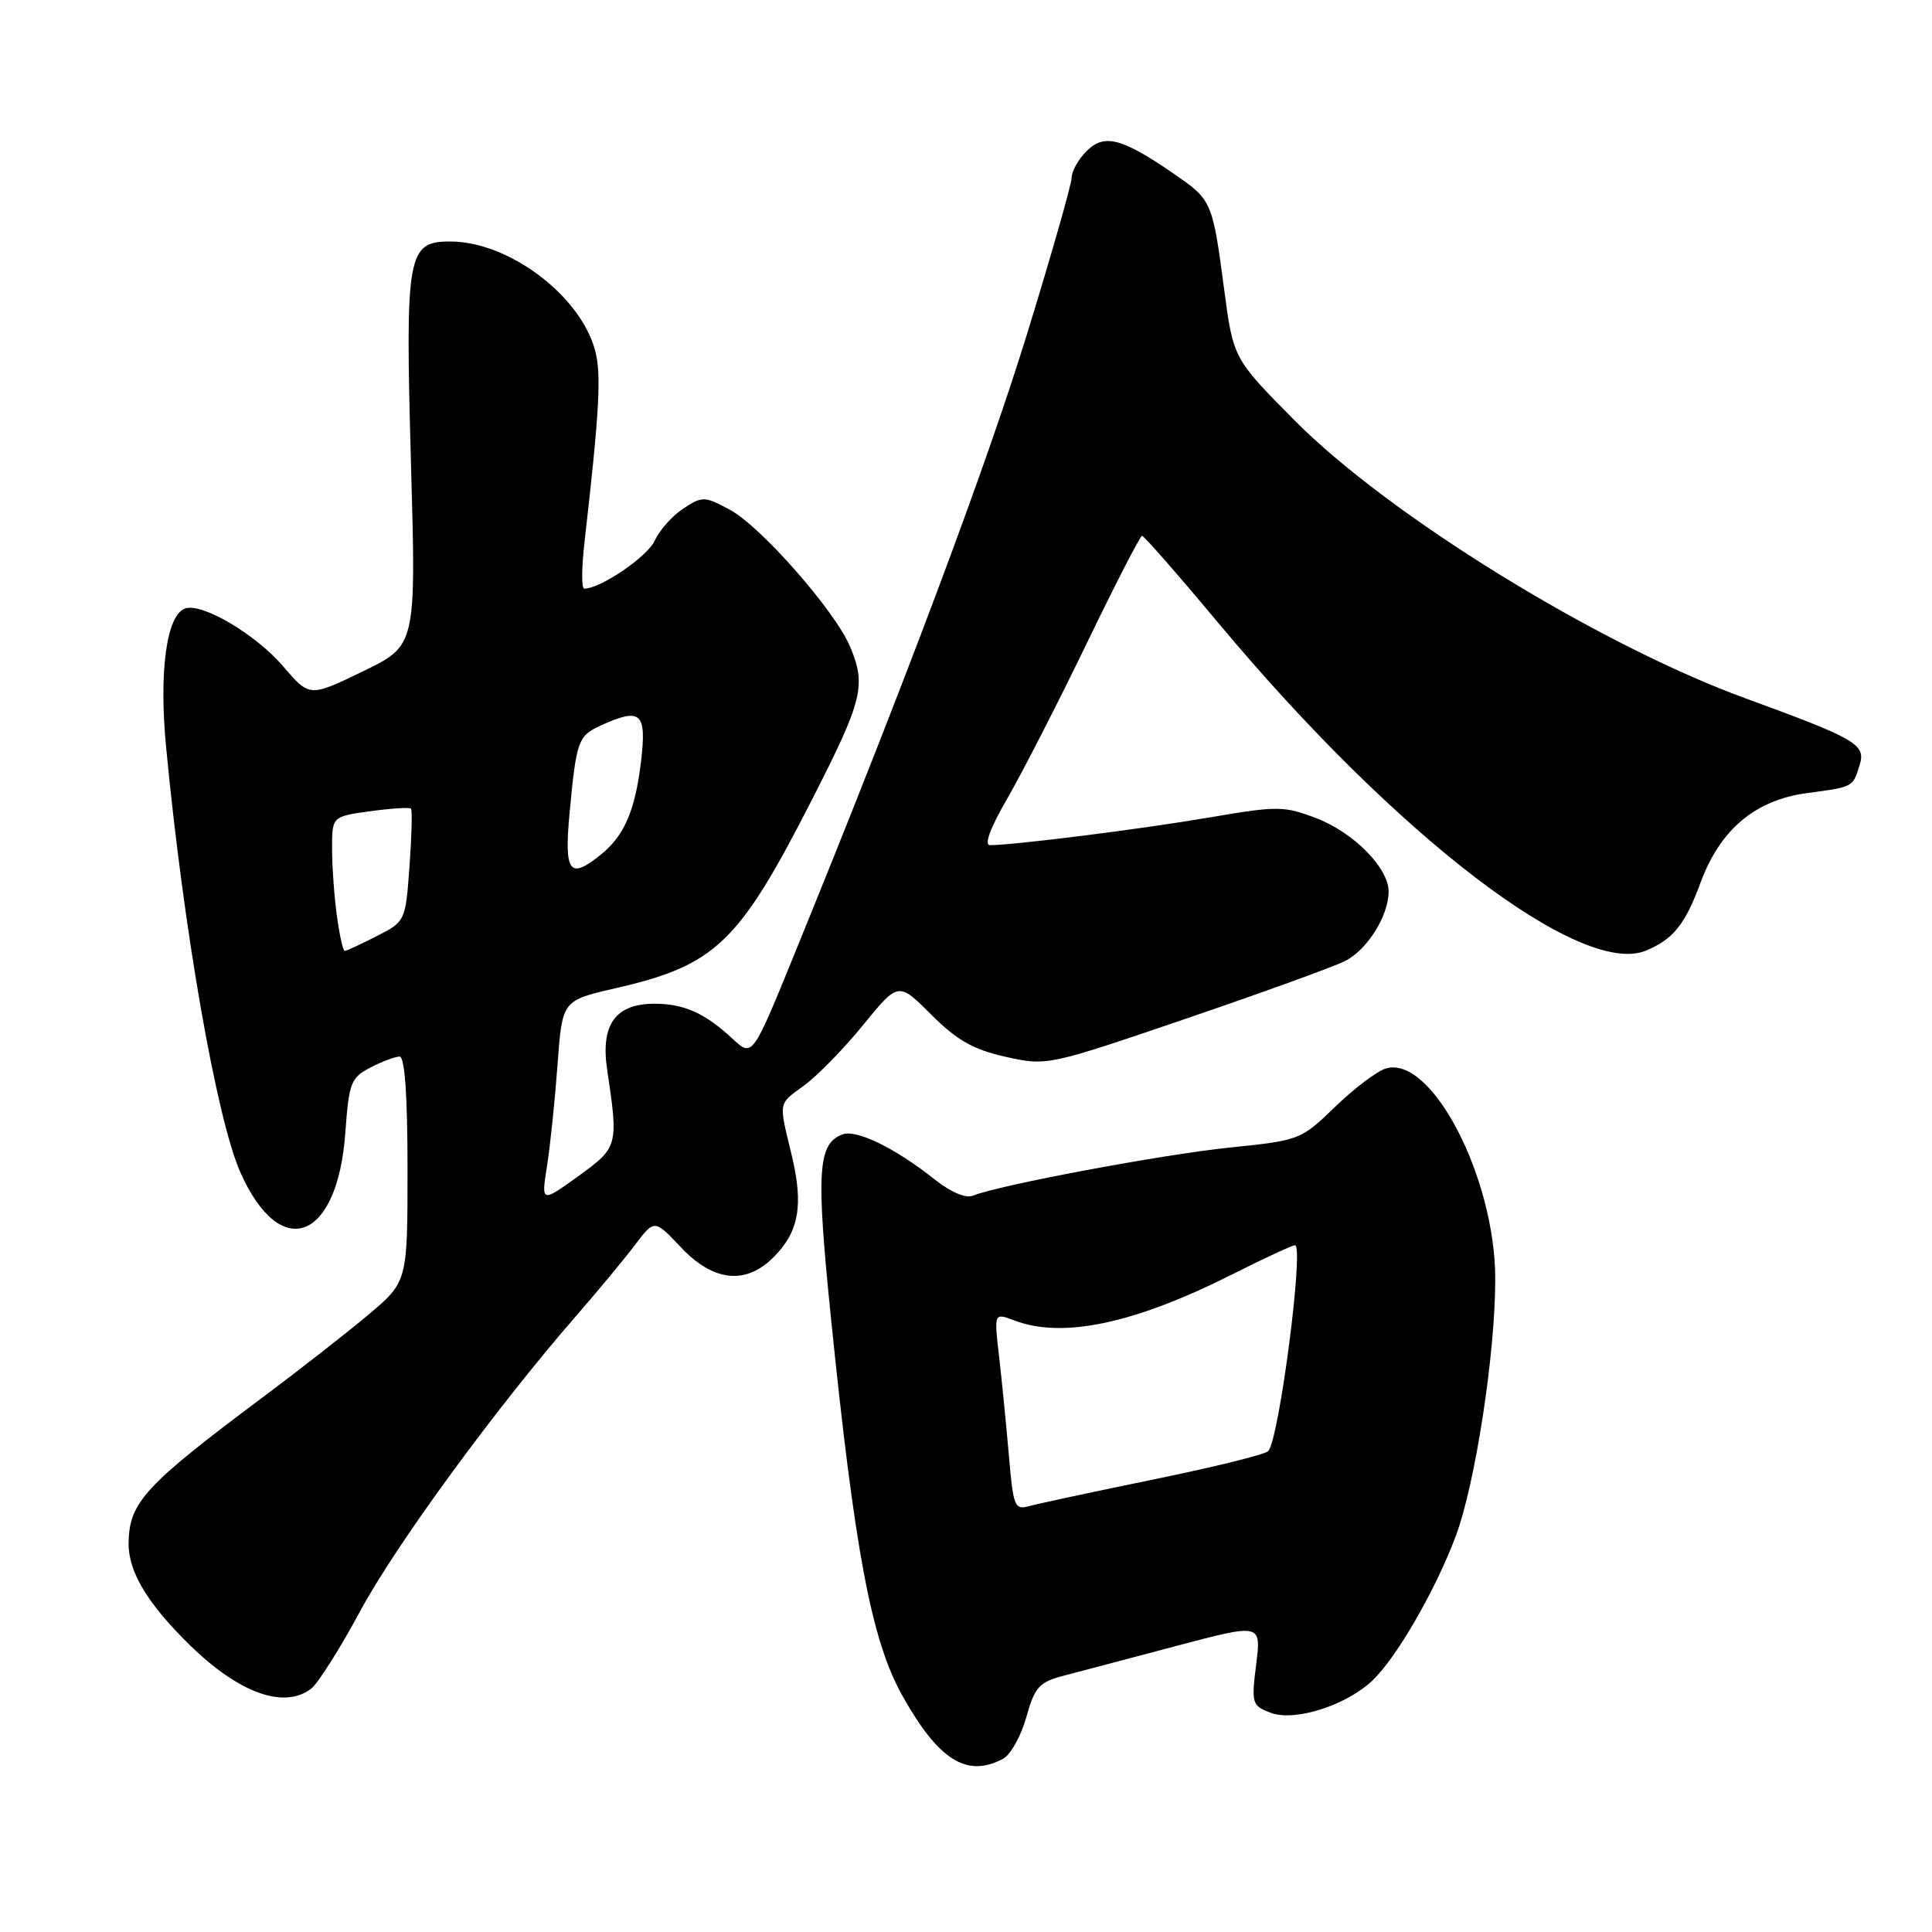 <?xml version="1.0" encoding="UTF-8" standalone="no"?>
<!DOCTYPE svg PUBLIC "-//W3C//DTD SVG 1.1//EN" "http://www.w3.org/Graphics/SVG/1.1/DTD/svg11.dtd" >
<svg xmlns="http://www.w3.org/2000/svg" xmlns:xlink="http://www.w3.org/1999/xlink" version="1.1" viewBox="0 0 256 256">
 <g >
 <path fill="currentColor"
d=" M 132.92 233.04 C 133.91 232.51 135.29 230.04 135.99 227.54 C 137.10 223.56 137.70 222.89 140.88 222.06 C 142.87 221.54 149.59 219.76 155.82 218.11 C 167.13 215.11 167.13 215.11 166.45 220.53 C 165.80 225.73 165.89 226.01 168.36 226.95 C 171.52 228.15 178.27 226.03 181.81 222.72 C 185.00 219.74 190.22 210.70 192.90 203.53 C 195.48 196.63 198.13 179.41 198.13 169.50 C 198.13 156.04 189.69 139.77 183.64 141.58 C 182.46 141.93 179.44 144.21 176.92 146.65 C 172.39 151.04 172.22 151.11 162.92 152.06 C 154.00 152.98 132.31 157.04 128.93 158.43 C 127.98 158.82 125.99 157.98 123.86 156.29 C 118.61 152.11 113.46 149.61 111.62 150.32 C 108.35 151.57 108.13 155.20 110.10 174.58 C 113.27 205.69 115.48 217.38 119.56 224.67 C 124.35 233.25 128.13 235.61 132.92 233.04 Z  M 41.24 223.75 C 42.13 223.06 45.05 218.45 47.72 213.49 C 52.45 204.71 65.69 186.61 76.25 174.47 C 79.14 171.16 82.67 166.90 84.11 165.00 C 86.71 161.55 86.71 161.55 90.23 165.28 C 94.52 169.83 98.81 170.29 102.50 166.59 C 105.86 163.23 106.49 159.71 104.92 153.14 C 103.16 145.79 103.04 146.42 106.64 143.76 C 108.37 142.49 111.87 138.89 114.41 135.77 C 119.04 130.09 119.04 130.09 123.39 134.44 C 126.79 137.84 128.96 139.07 133.24 140.03 C 138.71 141.25 138.82 141.23 157.12 134.99 C 167.23 131.54 176.73 128.10 178.23 127.34 C 181.17 125.86 184.00 121.34 184.00 118.13 C 184.00 115.00 179.35 110.30 174.40 108.41 C 170.13 106.78 169.29 106.77 160.18 108.33 C 151.43 109.83 134.49 111.97 131.19 111.99 C 130.36 112.00 131.21 109.71 133.50 105.75 C 135.49 102.31 140.21 93.09 144.00 85.25 C 147.78 77.41 151.08 71.00 151.33 71.00 C 151.59 71.00 156.21 76.29 161.61 82.75 C 185.08 110.84 209.50 129.52 218.10 125.96 C 221.71 124.46 223.30 122.48 225.34 116.93 C 227.92 109.94 232.56 106.02 239.37 105.10 C 245.66 104.25 245.50 104.33 246.43 101.30 C 247.24 98.64 245.90 97.87 231.33 92.55 C 211.73 85.39 183.98 68.28 171.46 55.63 C 163.42 47.50 163.42 47.50 162.20 38.30 C 160.65 26.62 160.60 26.51 155.46 22.97 C 148.63 18.28 146.32 17.68 143.98 20.02 C 142.89 21.11 142.00 22.69 142.00 23.53 C 142.00 24.37 139.34 33.70 136.08 44.28 C 130.67 61.83 120.00 90.29 105.32 126.29 C 99.70 140.09 99.70 140.09 97.10 137.67 C 93.43 134.25 90.65 133.00 86.72 133.00 C 81.55 133.00 79.56 135.77 80.45 141.73 C 81.96 151.85 81.91 152.03 76.61 155.86 C 71.71 159.39 71.71 159.39 72.49 154.45 C 72.92 151.73 73.54 145.69 73.88 141.03 C 74.50 132.57 74.50 132.57 81.50 130.96 C 94.83 127.91 97.87 125.00 107.57 106.00 C 114.32 92.78 114.80 90.86 112.65 85.70 C 110.68 80.98 100.83 69.76 96.72 67.55 C 93.35 65.74 93.07 65.73 90.55 67.38 C 89.10 68.33 87.39 70.24 86.76 71.63 C 85.78 73.77 79.58 78.00 77.41 78.00 C 77.04 78.00 77.06 75.19 77.46 71.75 C 79.45 54.33 79.71 49.53 78.83 46.35 C 76.82 39.08 67.37 32.00 59.66 32.00 C 53.96 32.00 53.68 33.60 54.46 61.52 C 55.14 85.55 55.14 85.55 48.08 88.96 C 41.02 92.38 41.02 92.38 37.53 88.30 C 33.86 84.02 26.69 79.80 24.49 80.64 C 22.06 81.58 21.05 89.00 22.01 99.00 C 24.31 123.17 28.71 148.34 31.87 155.39 C 37.20 167.31 44.74 164.41 45.76 150.05 C 46.24 143.46 46.49 142.80 49.09 141.45 C 50.63 140.65 52.37 140.00 52.95 140.00 C 53.64 140.00 54.00 145.17 54.00 154.92 C 54.00 169.85 54.00 169.85 48.75 174.26 C 45.86 176.68 39.67 181.52 35.00 185.01 C 19.14 196.85 17.10 199.07 17.04 204.50 C 17.00 208.26 19.58 212.54 25.16 217.99 C 31.69 224.37 37.66 226.51 41.24 223.75 Z  M 133.68 192.83 C 133.33 188.80 132.75 182.90 132.38 179.72 C 131.71 173.94 131.71 173.94 134.42 174.97 C 140.82 177.40 150.24 175.41 163.22 168.89 C 167.47 166.75 171.24 165.00 171.59 165.00 C 172.83 165.00 169.49 190.72 168.05 192.28 C 167.65 192.72 160.84 194.40 152.92 196.02 C 144.99 197.65 137.56 199.24 136.40 199.56 C 134.44 200.12 134.26 199.66 133.68 192.83 Z  M 44.64 121.36 C 44.29 118.81 44.00 114.80 44.00 112.45 C 44.00 108.19 44.00 108.19 49.06 107.49 C 51.85 107.11 54.28 106.95 54.46 107.15 C 54.64 107.34 54.55 110.79 54.26 114.80 C 53.73 122.07 53.71 122.11 49.90 124.05 C 47.80 125.12 45.90 126.00 45.68 126.00 C 45.45 126.00 44.99 123.91 44.64 121.36 Z  M 75.47 107.75 C 76.36 98.19 76.60 97.50 79.57 96.15 C 84.91 93.71 85.70 94.40 84.95 100.82 C 84.17 107.38 82.75 110.70 79.63 113.23 C 75.46 116.61 74.74 115.65 75.47 107.75 Z "/>
</g>
</svg>